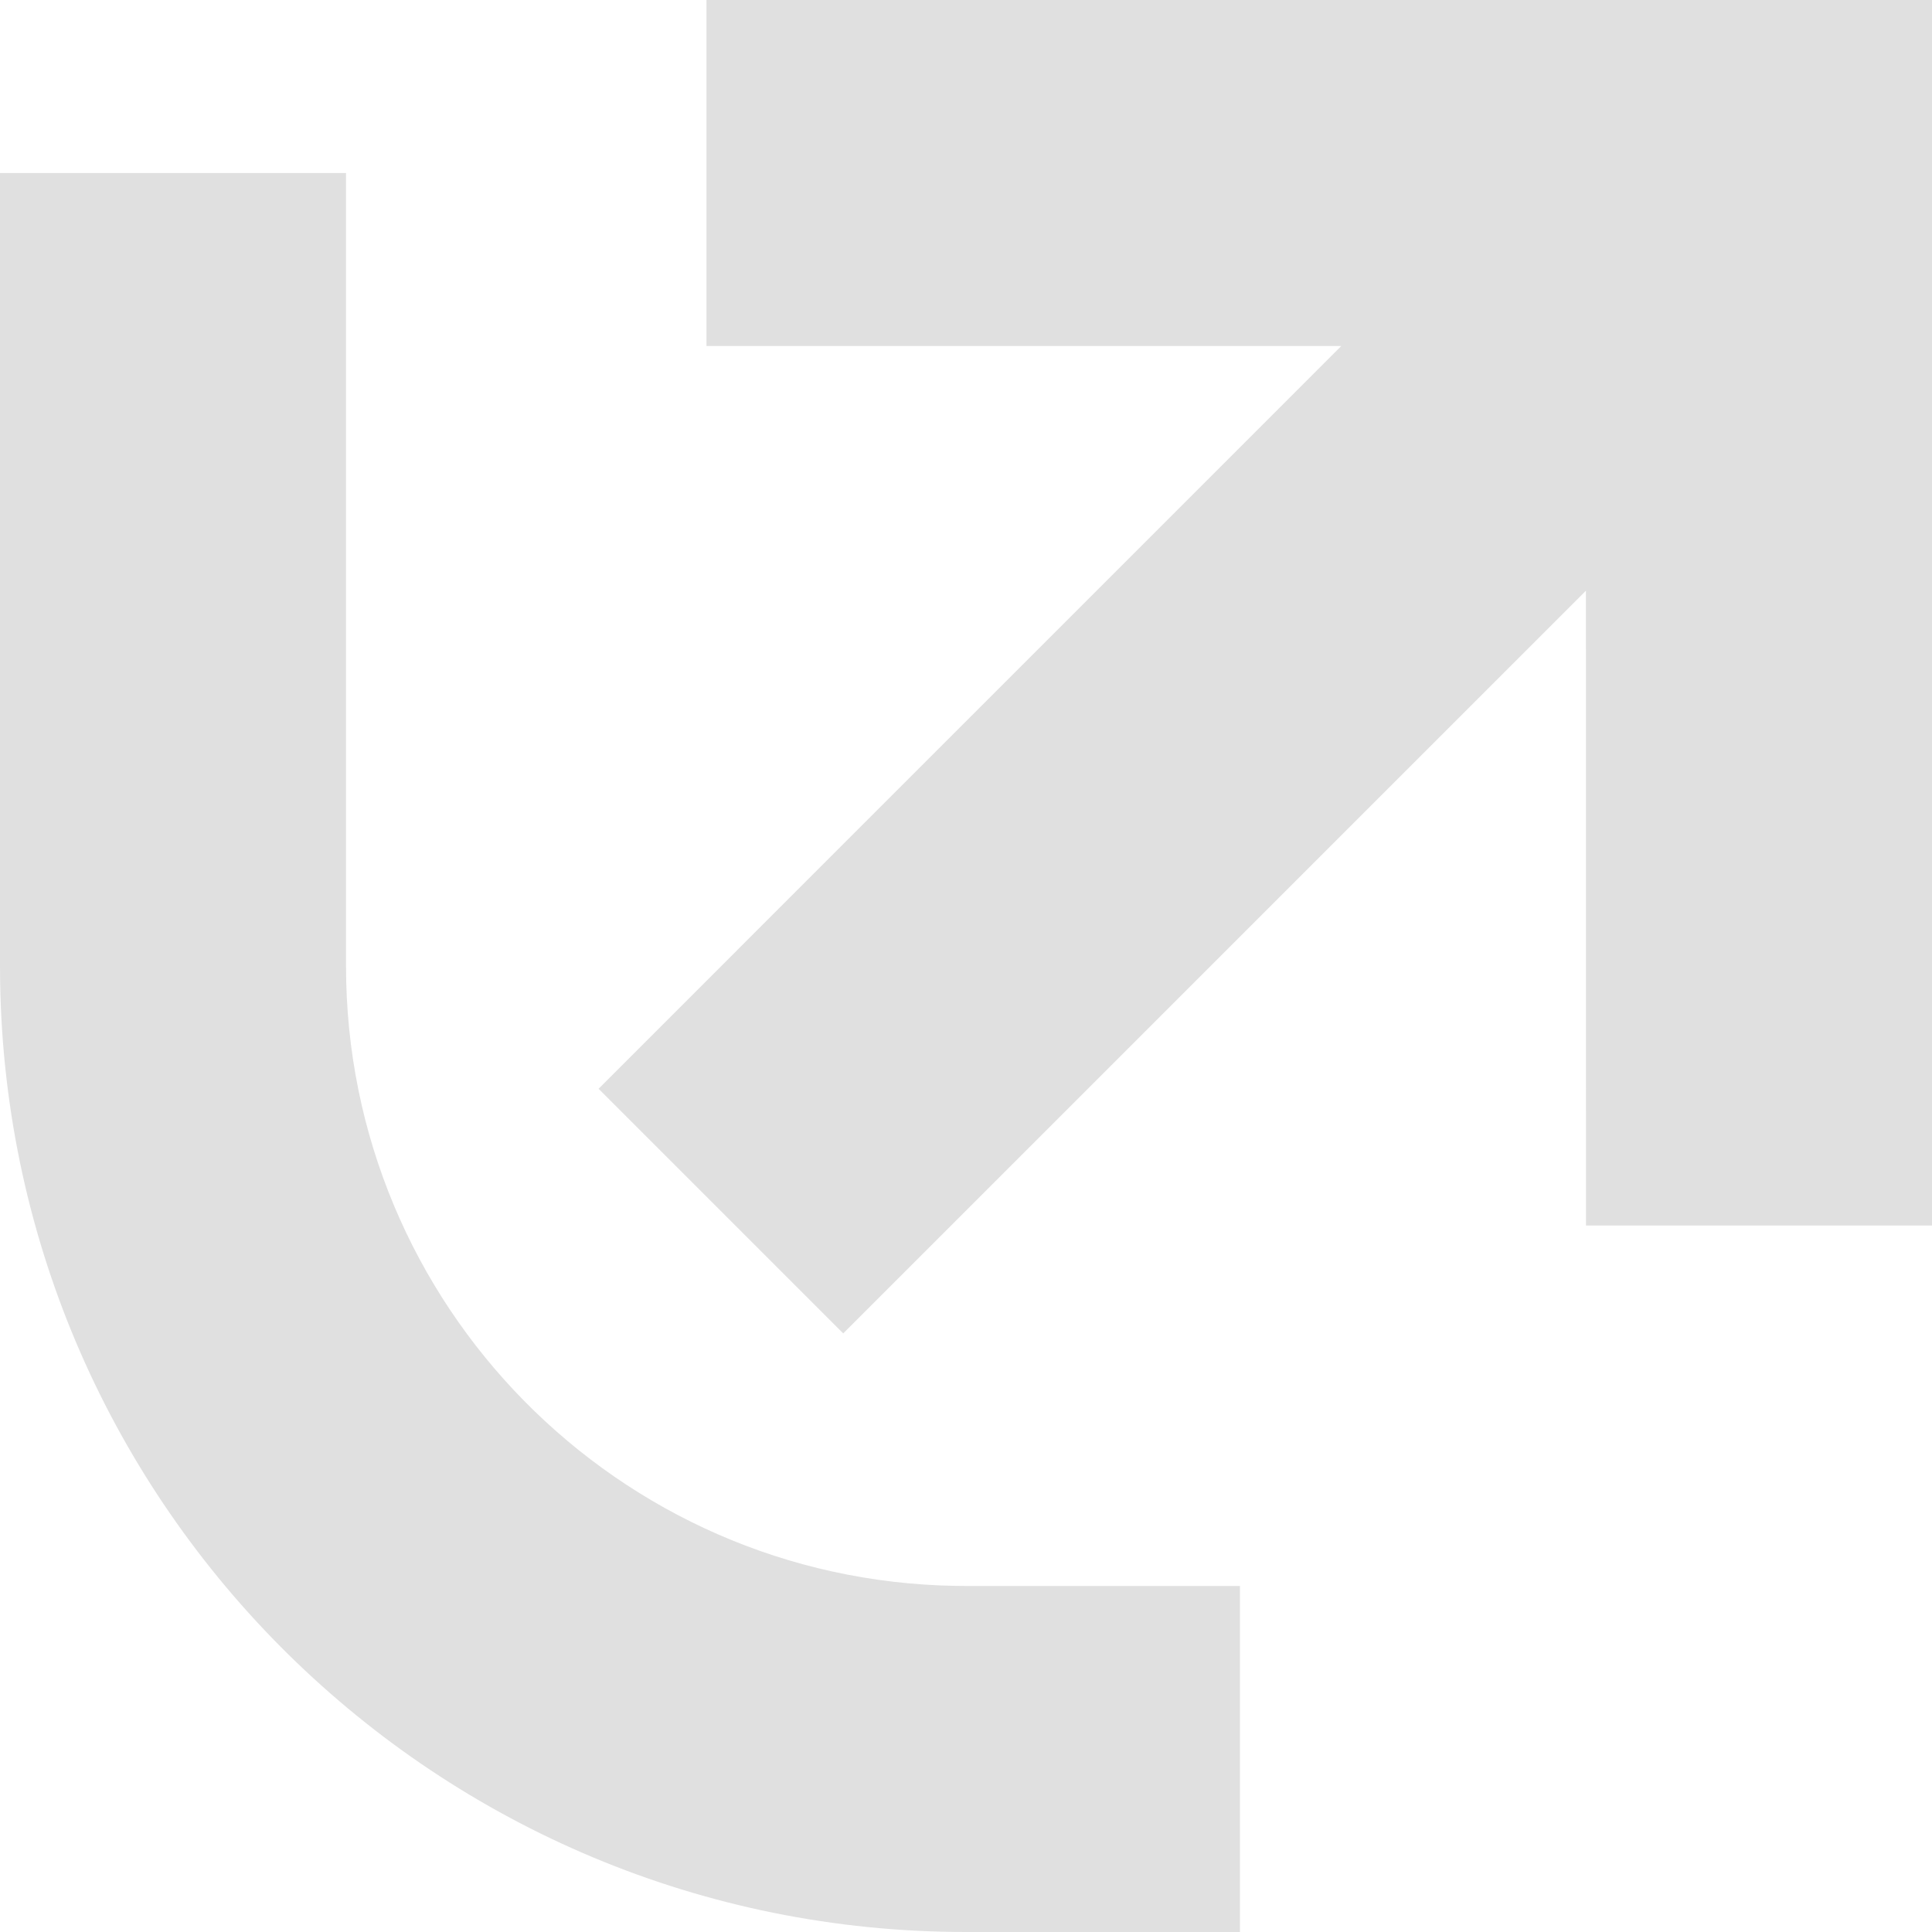 <svg width="60" height="60" viewBox="0 0 60 60" fill="none" xmlns="http://www.w3.org/2000/svg">
<path d="M10.746 5.373V30C10.746 40.527 19.195 49.081 29.682 49.251L30 49.254H38.508V60H30C13.597 60 0.269 46.836 0.004 30.496L0 30V5.373H10.746Z" fill="#E0E0E0"/>
<path d="M60 0V38.06H49.254L49.253 18.345L26.187 41.411L18.589 33.813L41.654 10.746H21.94V0H60Z" fill="#E0E0E0"/>
</svg>
